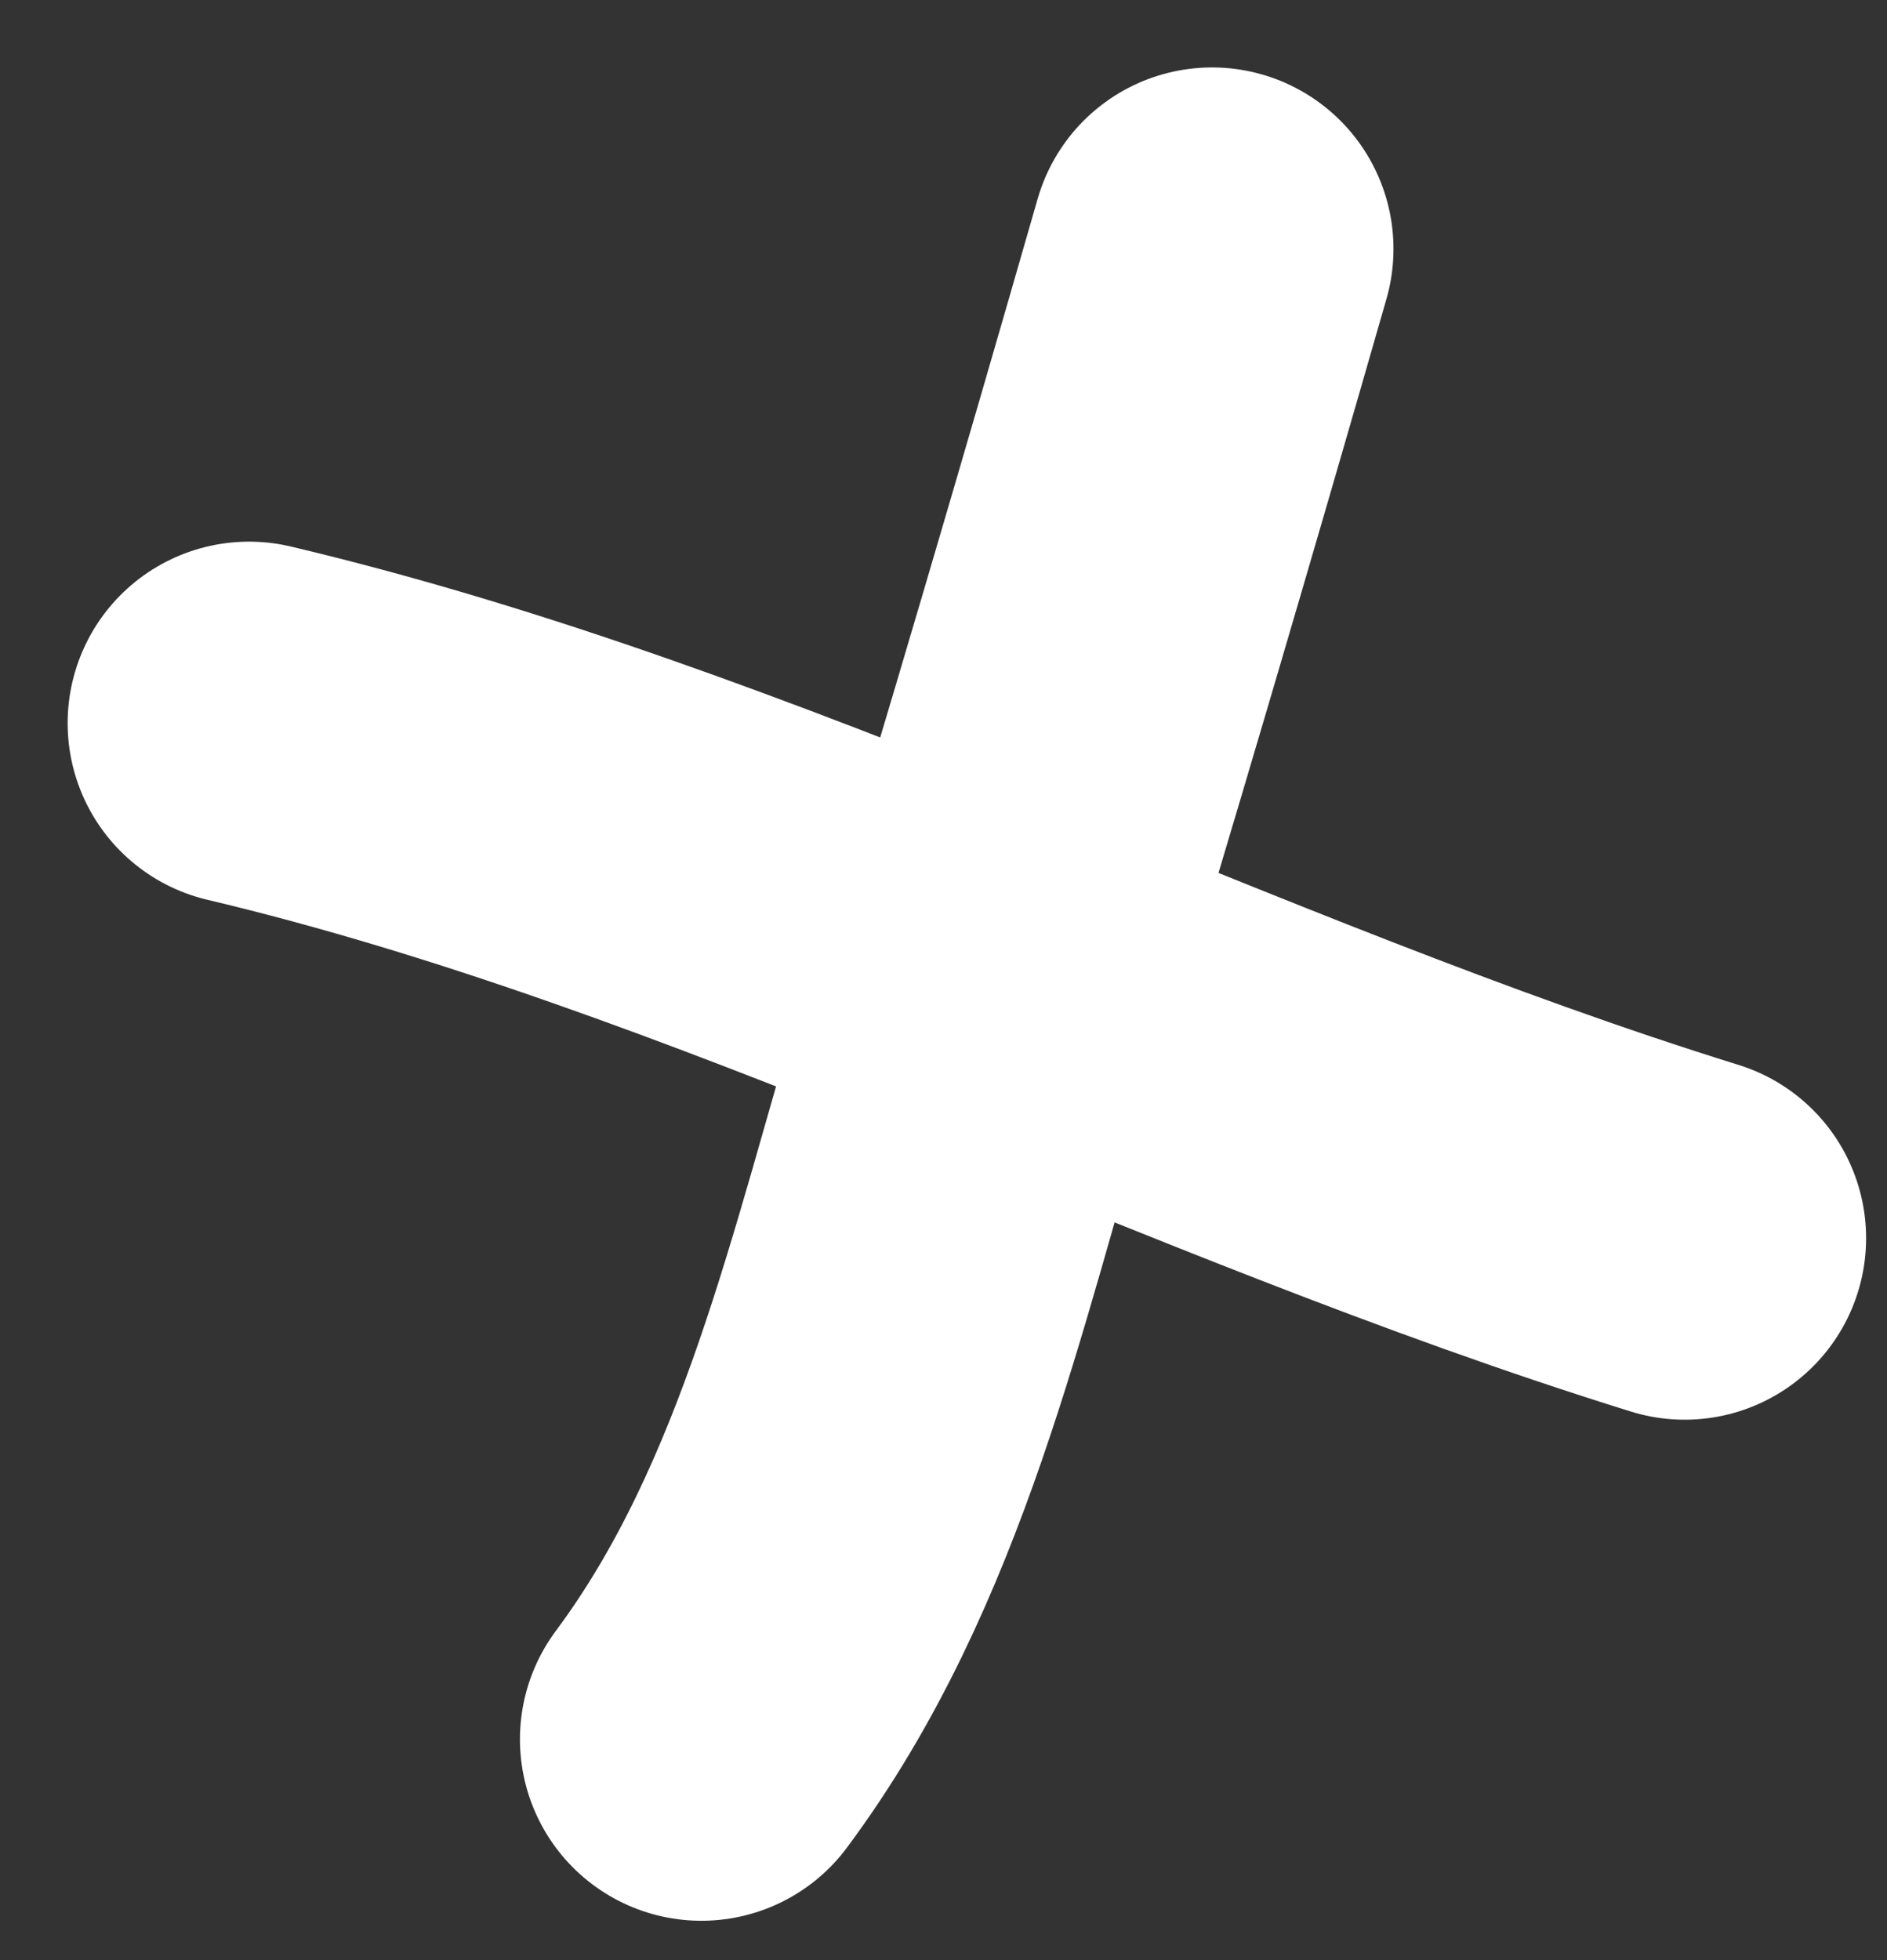 <svg width="26" height="27" viewBox="0 0 26 27" fill="none" xmlns="http://www.w3.org/2000/svg">
<rect x="0" y="0" width="26" height="27" fill="#333333" stroke="none"/>
<path d="M3.432 9.961C10.169 11.558 16.56 14.989 23.212 17.056" stroke="white" stroke-width="5" stroke-linecap="round" stroke-linejoin="round"/>
<path d="M9.664 23.958C11.76 21.141 12.495 17.587 13.5 14.275C14.596 10.669 15.66 7.052 16.7 3.429" stroke="white" stroke-width="5" stroke-linecap="round" stroke-linejoin="round"/>
</svg>
